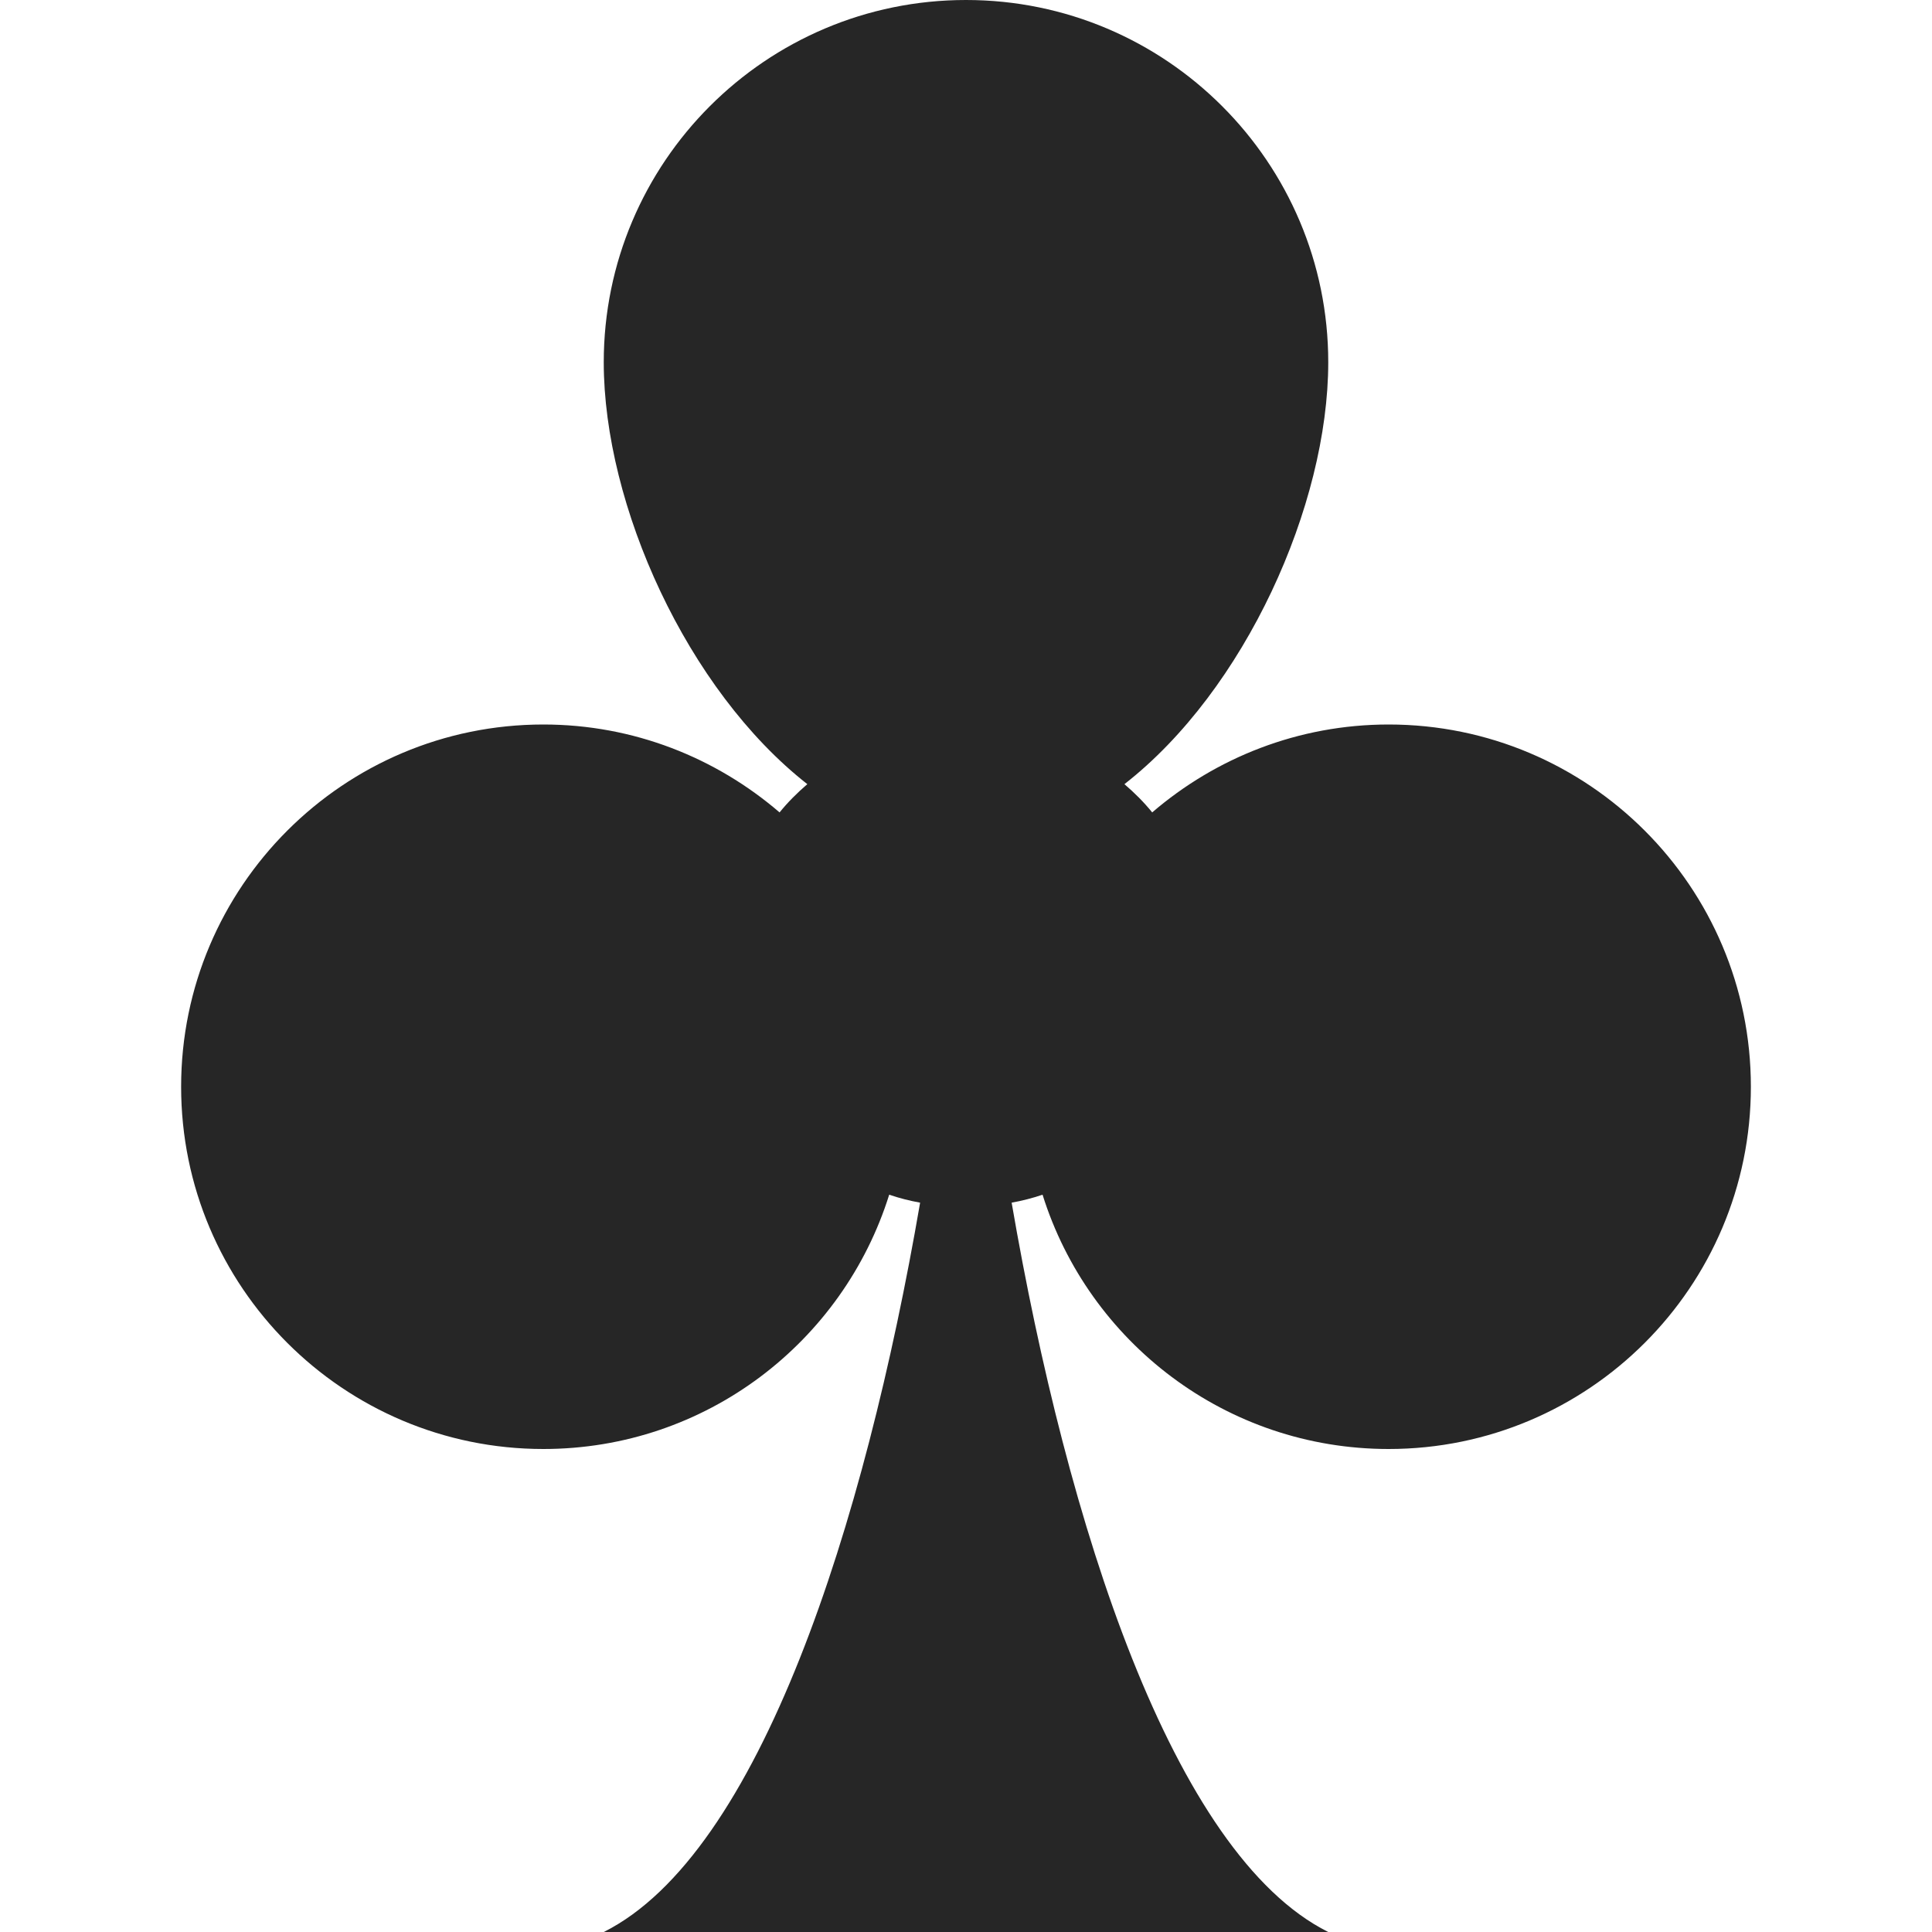 <svg width="8" height="8" viewBox="0 0 8 8" fill="none" xmlns="http://www.w3.org/2000/svg">
<g clip-path="url(#clip0_5_27)">
<path d="M4 0C4.828 0 5.5 0.672 5.5 1.5C5.5 2.092 5.155 2.858 4.656 3.247C4.698 3.283 4.737 3.322 4.771 3.364C5.034 3.138 5.376 3 5.75 3C6.578 3 7.25 3.672 7.25 4.5C7.25 5.328 6.578 6 5.75 6C5.077 6 4.508 5.557 4.317 4.947C4.276 4.961 4.233 4.972 4.189 4.98C4.418 6.311 4.854 7.677 5.5 8H2.5C3.146 7.677 3.581 6.311 3.81 4.98C3.766 4.972 3.723 4.961 3.682 4.947C3.491 5.557 2.923 6 2.25 6C1.422 6 0.75 5.328 0.75 4.5C0.75 3.672 1.422 3 2.25 3C2.624 3 2.965 3.138 3.228 3.364C3.262 3.322 3.301 3.283 3.343 3.247C2.845 2.857 2.5 2.092 2.5 1.5C2.5 0.672 3.172 0 4 0Z" fill="#262626"/>
</g>
<defs>
<clipPath id="clip0_5_27">
<rect width="8" height="8" fill="white"/>
</clipPath>
</defs>
</svg>
